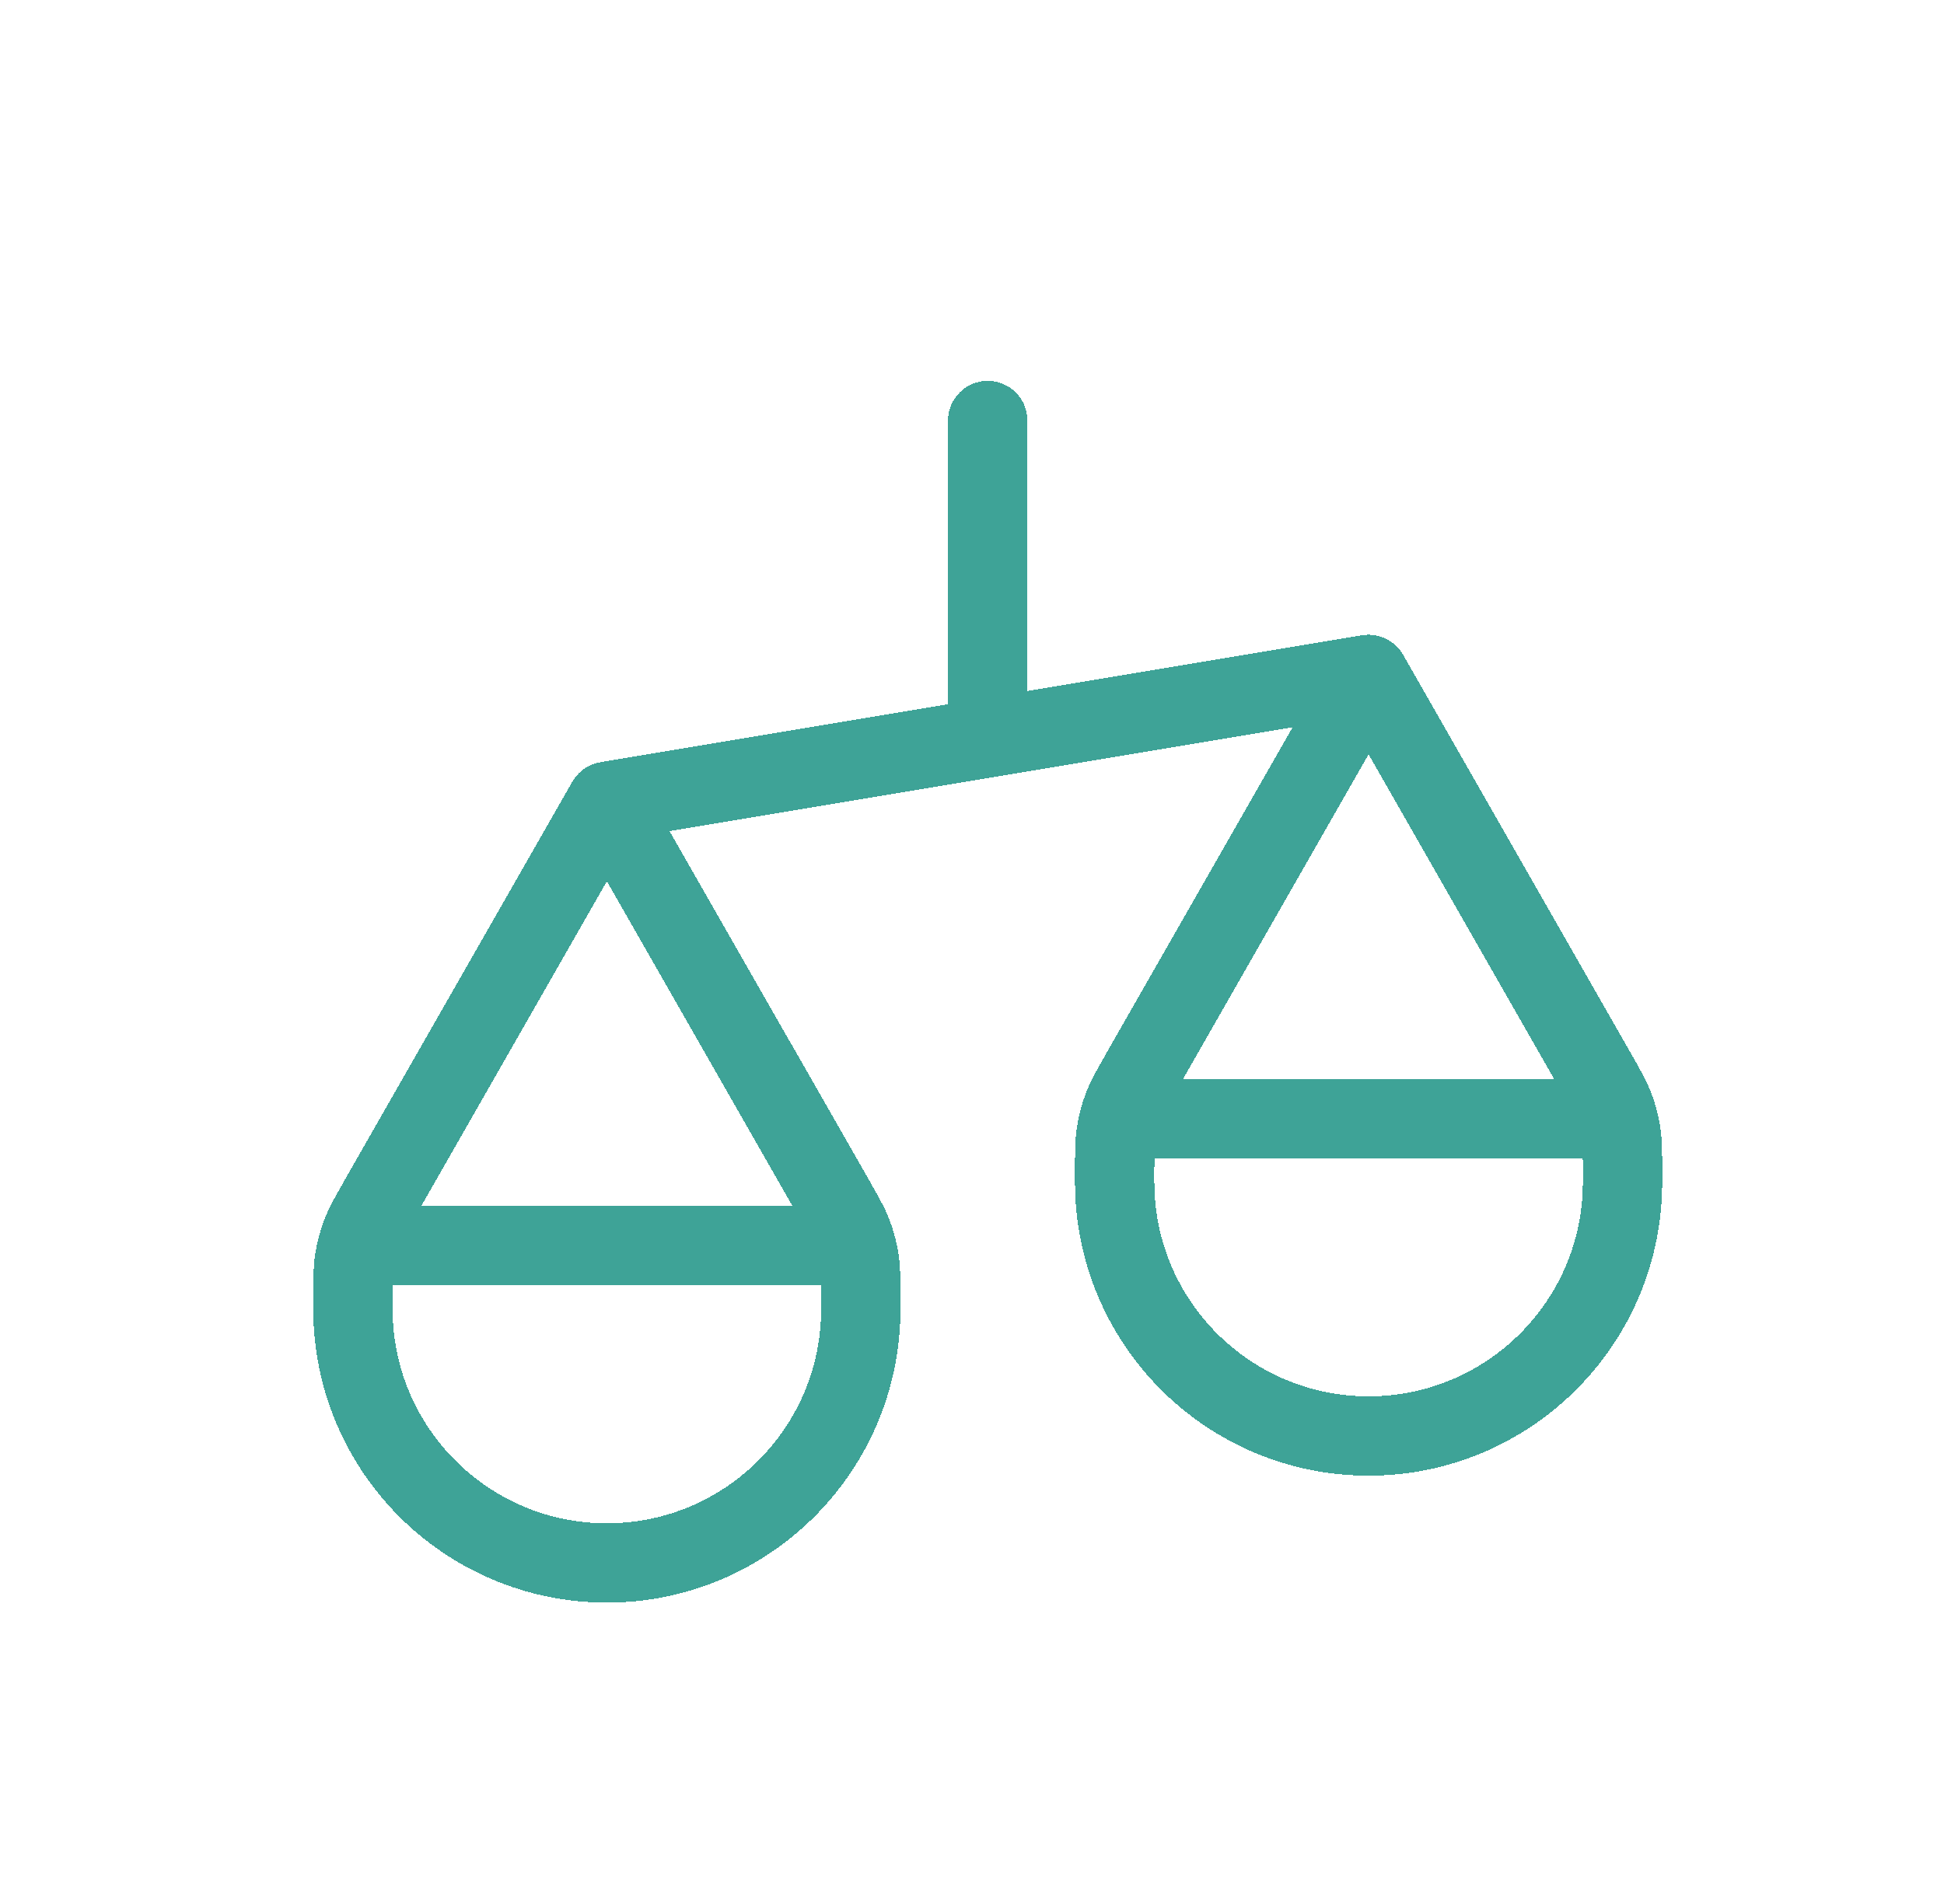 <svg width="49" height="48" viewBox="0 0 49 48" fill="none" xmlns="http://www.w3.org/2000/svg">
<rect x="0.896" y="0.002" width="48" height="48" rx="24" fill="white" fill-opacity="0.6"/>
<g filter="url(#filter0_d_4538_76588)">
<path d="M8.896 32.002V31.762C8.896 31.255 8.896 31.002 8.935 30.755C8.97 30.536 9.027 30.321 9.105 30.114C9.194 29.881 9.32 29.661 9.571 29.221L15.296 19.202M8.896 32.002C8.896 35.536 11.762 38.402 15.296 38.402C18.831 38.402 21.697 35.536 21.697 32.002M8.896 32.002V31.682C8.896 31.234 8.896 31.01 8.984 30.839C9.06 30.688 9.183 30.566 9.333 30.489C9.504 30.402 9.728 30.402 10.177 30.402H20.416C20.864 30.402 21.088 30.402 21.26 30.489C21.41 30.566 21.533 30.688 21.609 30.839C21.697 31.01 21.697 31.234 21.697 31.682V32.002M15.296 19.202L21.022 29.221C21.273 29.661 21.399 29.881 21.488 30.114C21.566 30.321 21.623 30.536 21.658 30.755C21.697 31.002 21.697 31.255 21.697 31.762V32.002M15.296 19.202L34.496 16.002M28.096 28.802V28.561C28.096 28.055 28.096 27.802 28.135 27.555C28.17 27.336 28.227 27.121 28.305 26.914C28.394 26.681 28.52 26.461 28.771 26.021L34.496 16.002M28.096 28.802C28.096 32.336 30.962 35.202 34.496 35.202C38.031 35.202 40.897 32.336 40.897 28.802M28.096 28.802V28.482C28.096 28.034 28.096 27.81 28.184 27.639C28.26 27.488 28.383 27.366 28.533 27.289C28.704 27.202 28.928 27.202 29.377 27.202H39.617C40.065 27.202 40.288 27.202 40.46 27.289C40.61 27.366 40.733 27.488 40.809 27.639C40.897 27.81 40.897 28.034 40.897 28.482V28.802M34.496 16.002L40.222 26.021C40.473 26.461 40.599 26.681 40.688 26.914C40.766 27.121 40.823 27.336 40.858 27.555C40.897 27.802 40.897 28.055 40.897 28.561V28.802M24.896 9.602V17.602" stroke="#3EA397" stroke-width="2" stroke-linecap="round" stroke-linejoin="round" shape-rendering="crispEdges"/>
</g>
<defs>
<filter id="filter0_d_4538_76588" x="7.896" y="8.602" width="34" height="31.8" filterUnits="userSpaceOnUse" color-interpolation-filters="sRGB">
<feFlood flood-opacity="0" result="BackgroundImageFix"/>
<feColorMatrix in="SourceAlpha" type="matrix" values="0 0 0 0 0 0 0 0 0 0 0 0 0 0 0 0 0 0 127 0" result="hardAlpha"/>
<feOffset dy="1"/>
<feComposite in2="hardAlpha" operator="out"/>
<feColorMatrix type="matrix" values="0 0 0 0 0.68 0 0 0 0 0.84 0 0 0 0 0.818 0 0 0 1 0"/>
<feBlend mode="normal" in2="BackgroundImageFix" result="effect1_dropShadow_4538_76588"/>
<feBlend mode="normal" in="SourceGraphic" in2="effect1_dropShadow_4538_76588" result="shape"/>
</filter>
</defs>
</svg>
